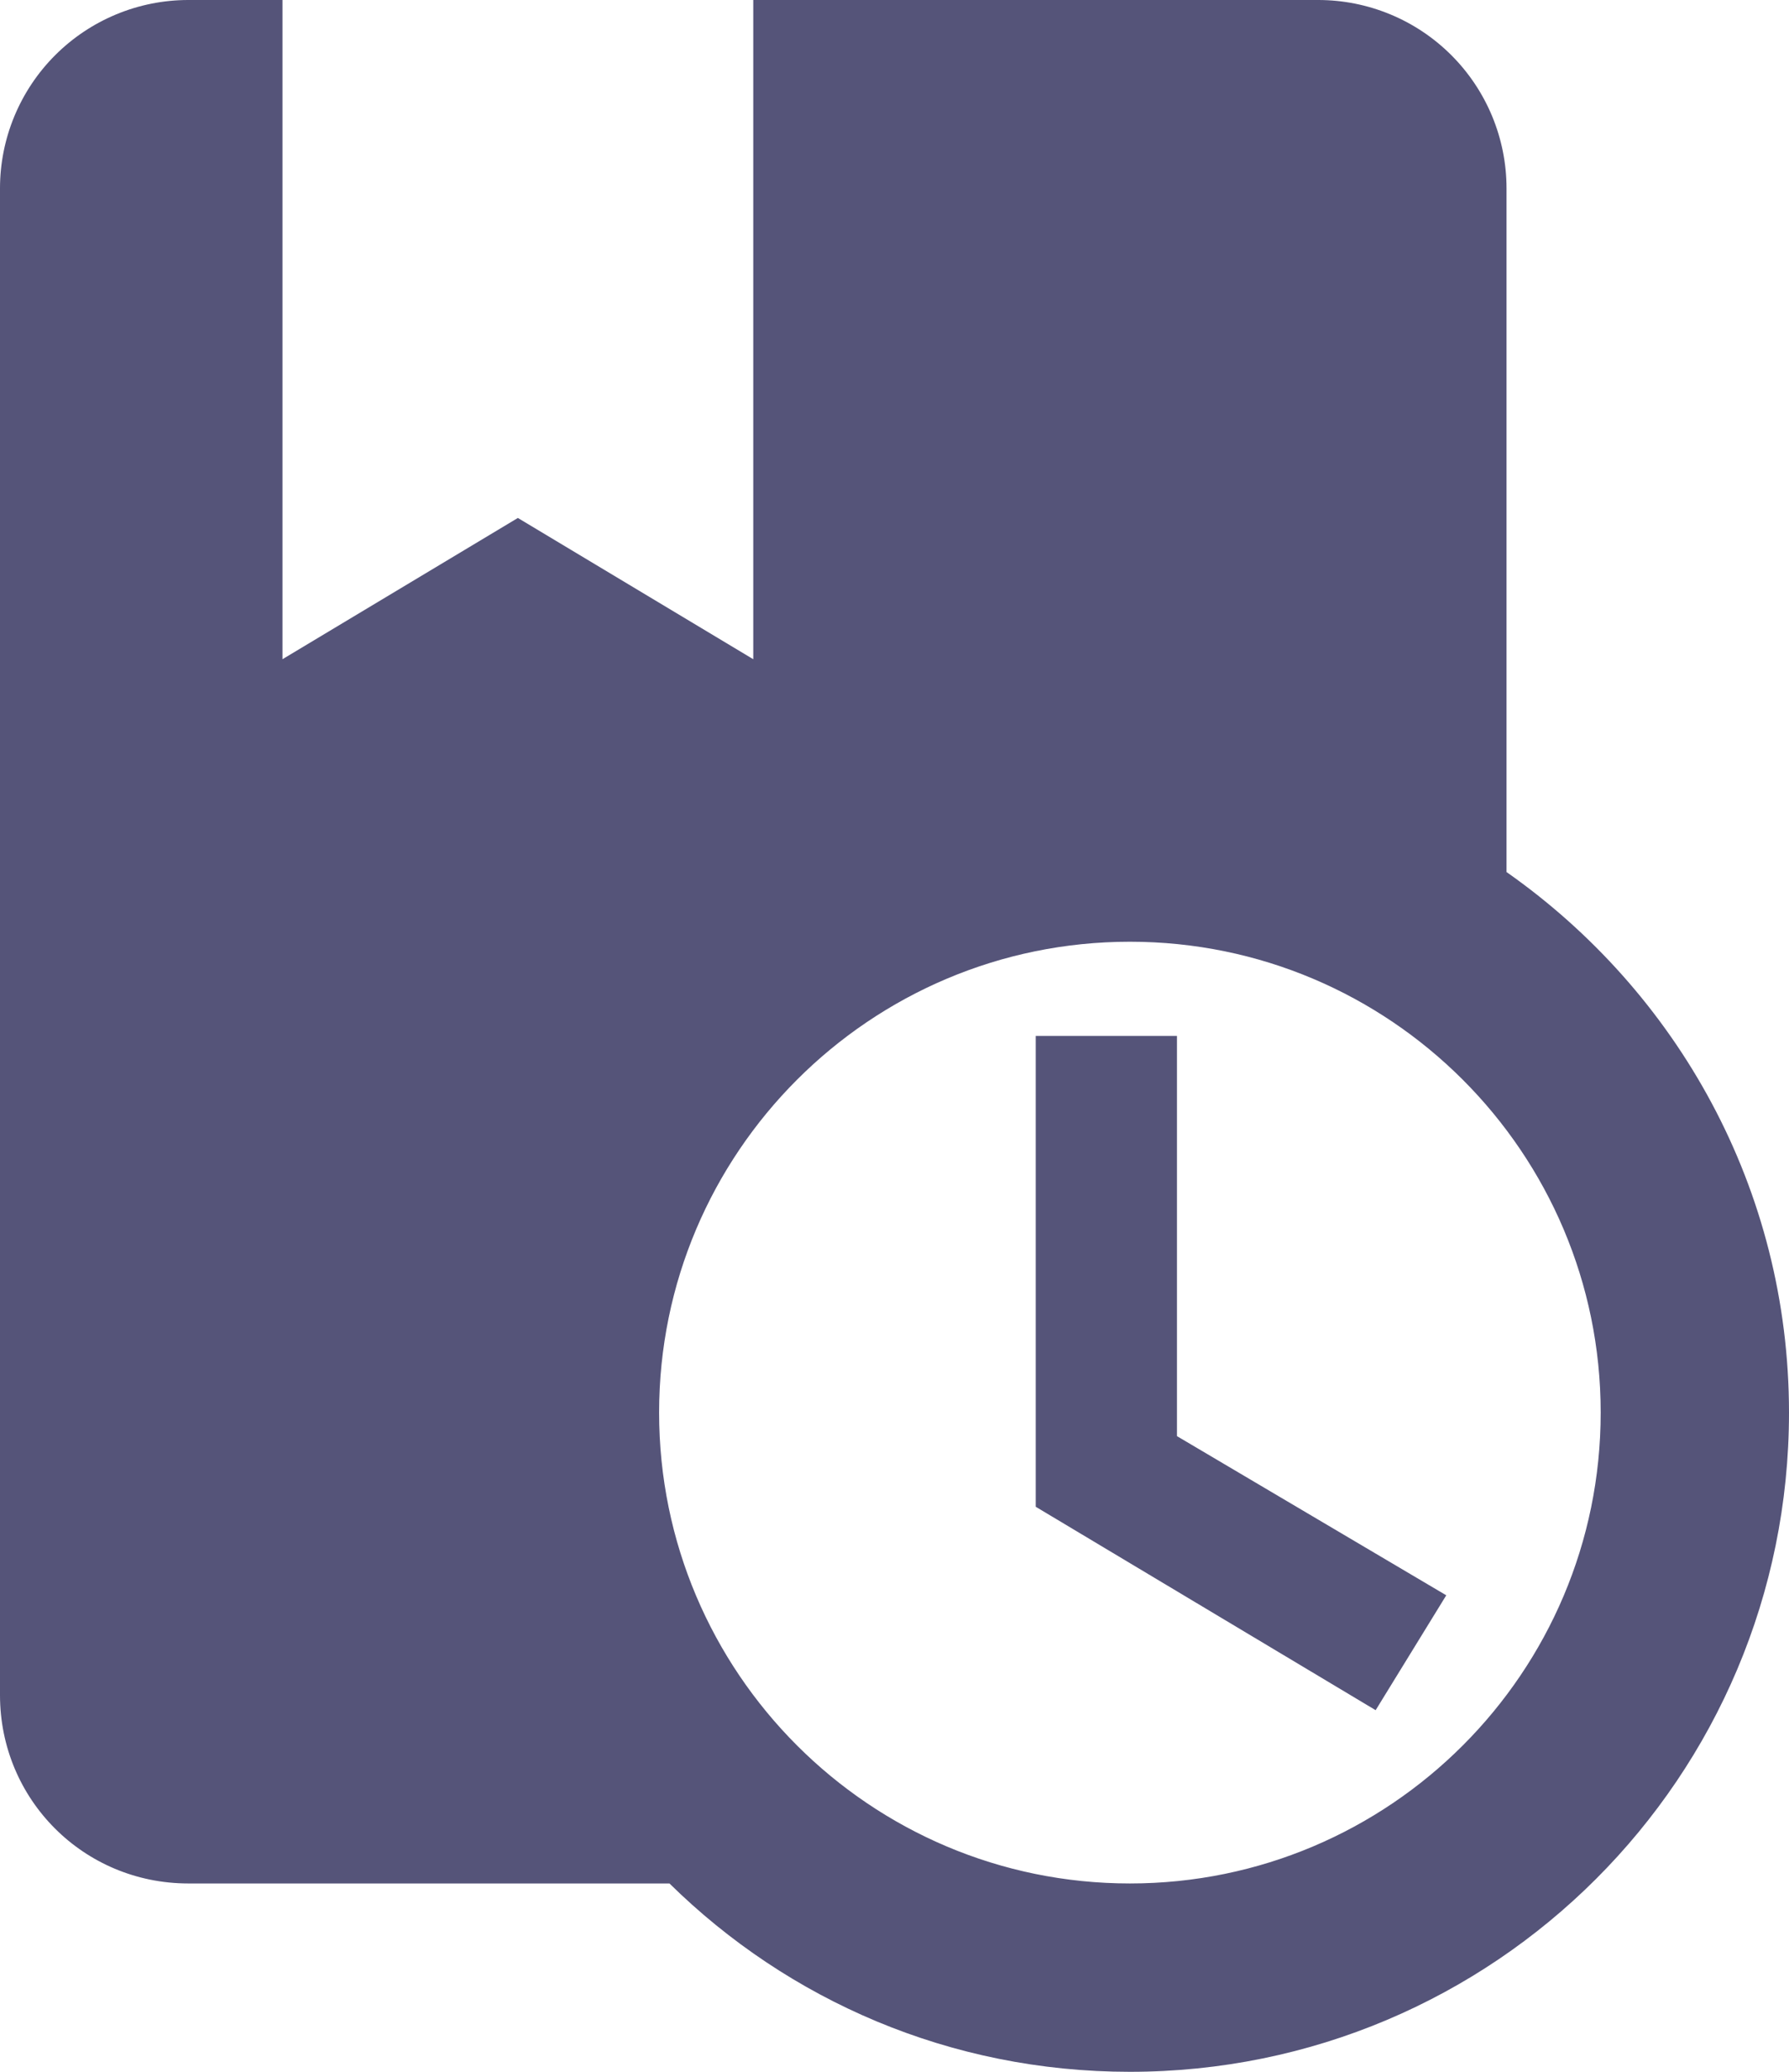 <svg width="19" height="22" viewBox="0 0 19 22" fill="none" xmlns="http://www.w3.org/2000/svg">
<path d="M12.5 15.25L15.36 16.94L14.61 18.16L11 16V11H12.5V15.25ZM19 15C19 18.87 15.87 22 12 22C10.09 22 8.37 21.24 7.11 20H2C0.89 20 0 19.11 0 18V2C0 1.47 0.211 0.961 0.586 0.586C0.961 0.211 1.47 0 2 0H3V7L5.5 5.5L8 7V0H14C14.53 0 15.039 0.211 15.414 0.586C15.789 0.961 16 1.47 16 2V9.26C17.81 10.53 19 12.62 19 15ZM17 15C17 12.24 14.76 10 12 10C9.24 10 7 12.24 7 15C7 17.76 9.24 20 12 20C14.76 20 17 17.76 17 15Z" fill="#555479"/>
</svg>

